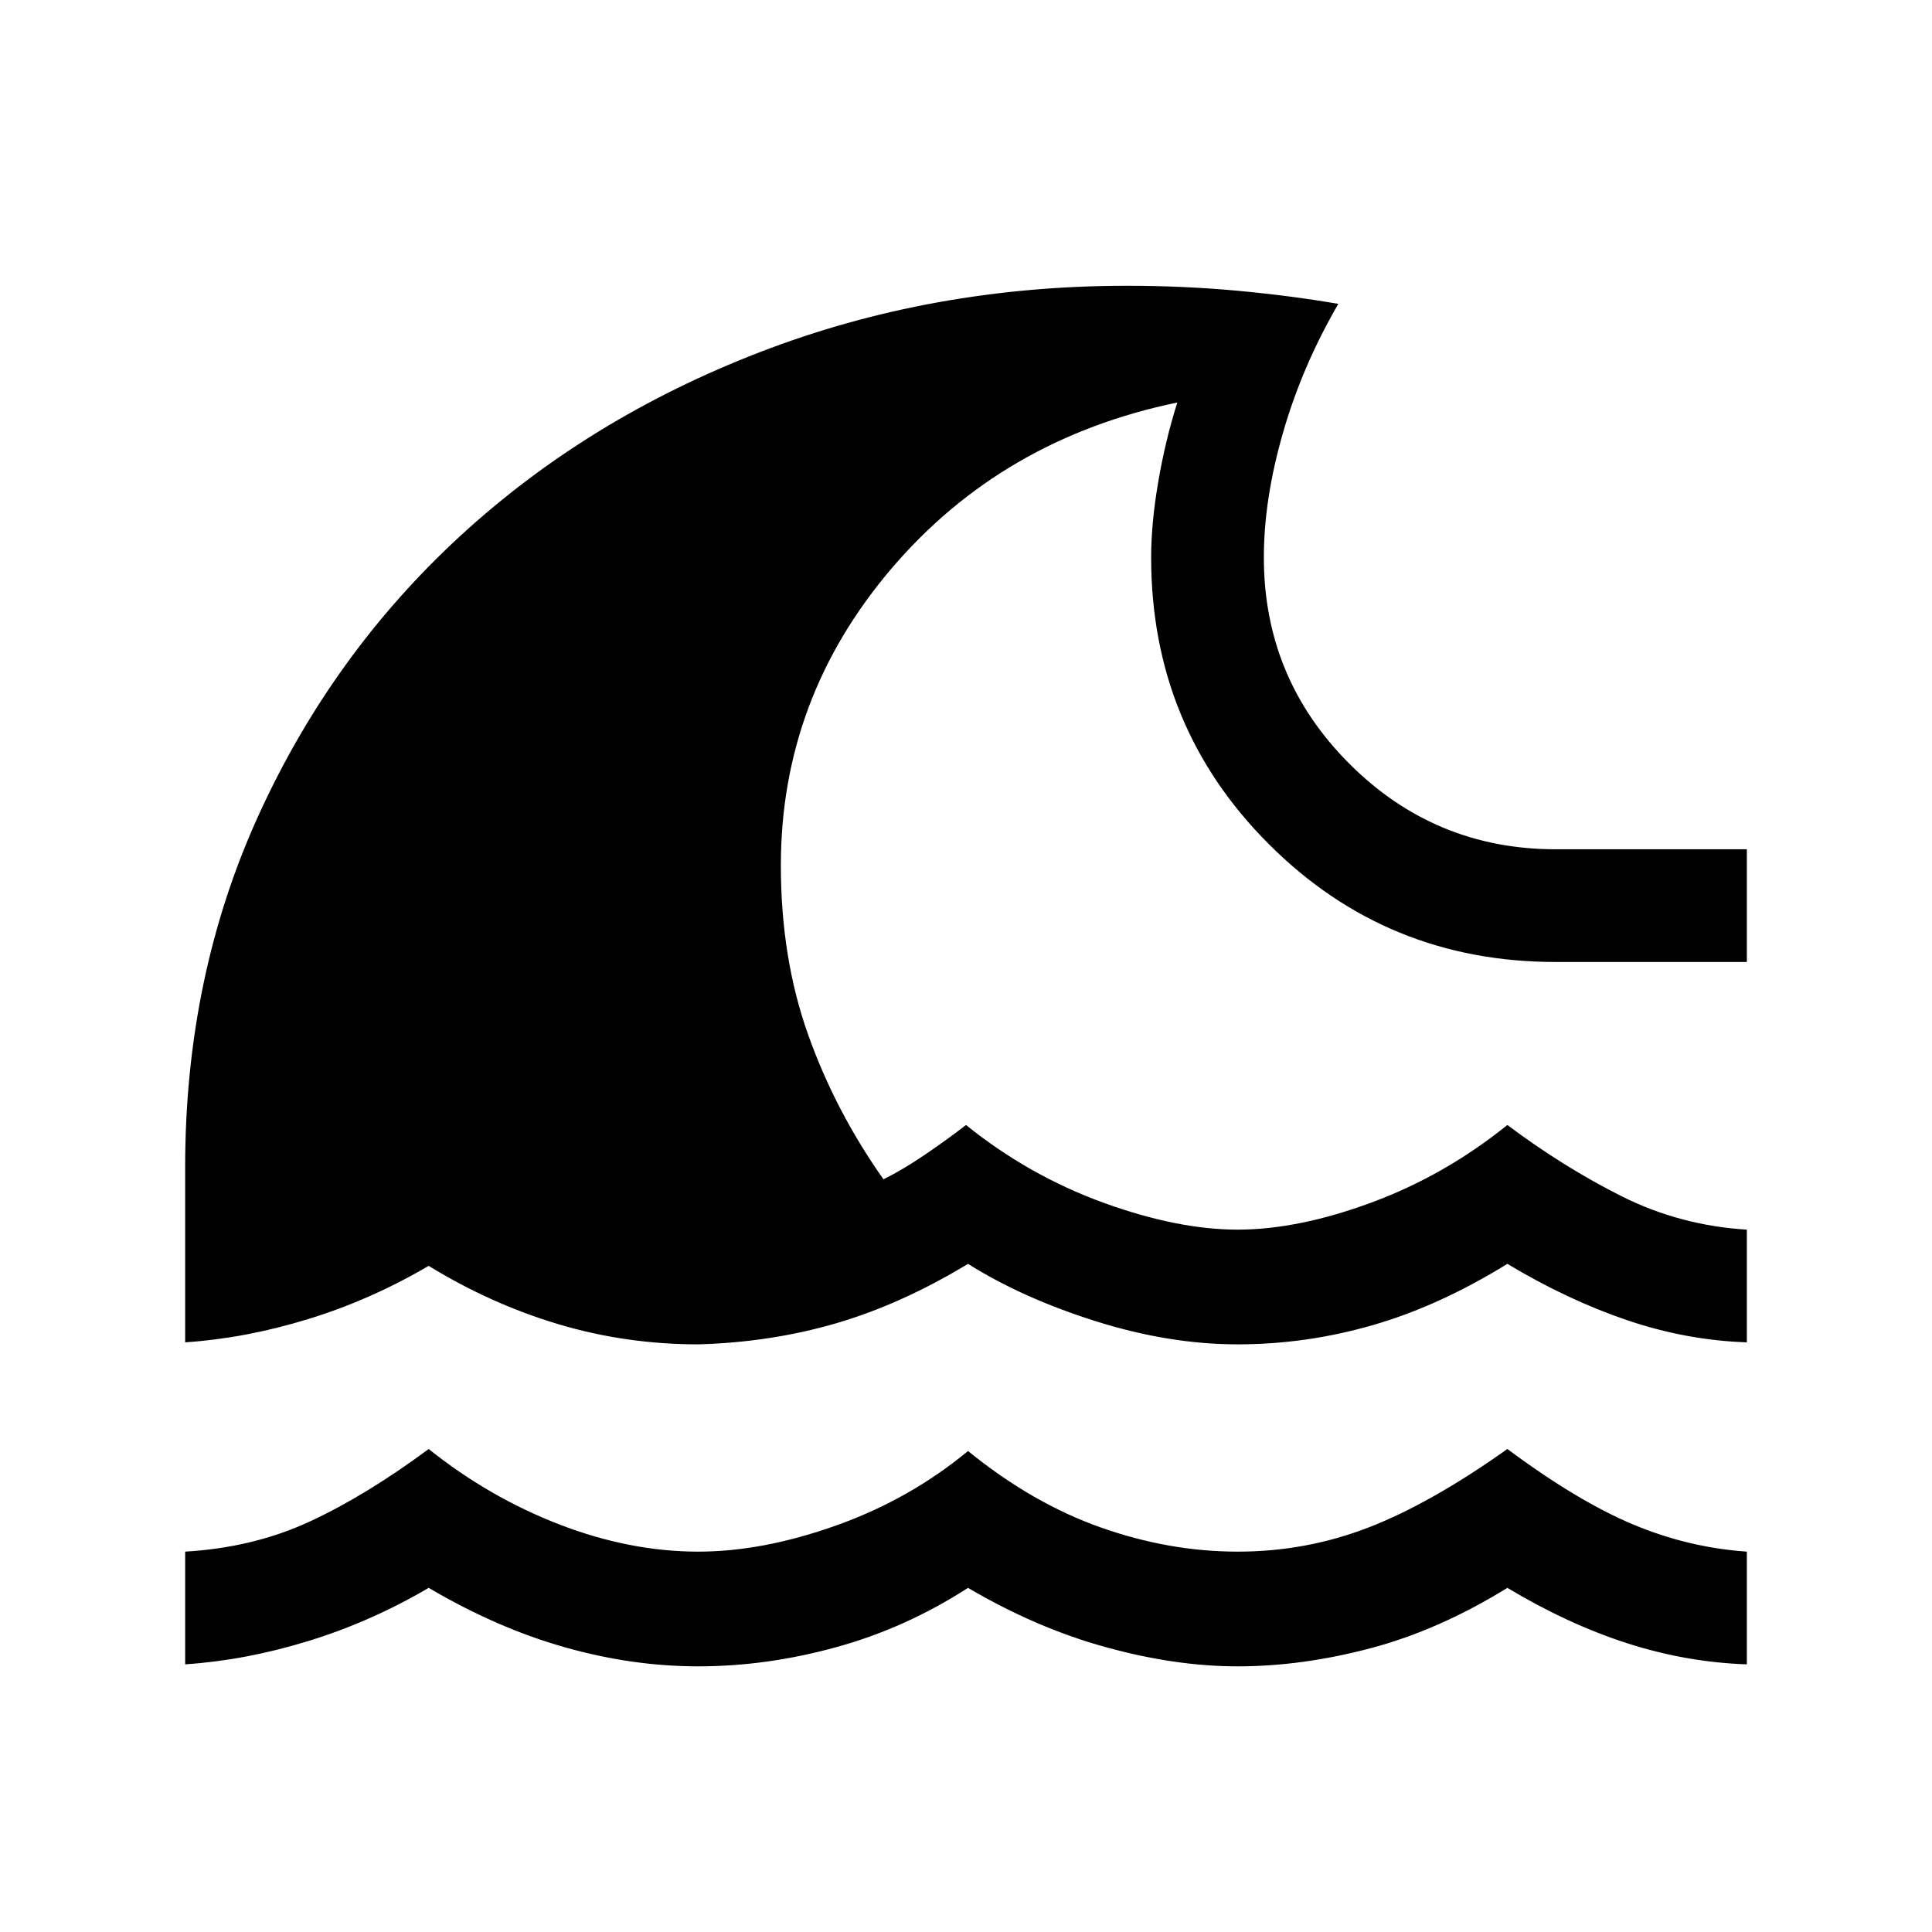 <svg xmlns="http://www.w3.org/2000/svg" height="24" width="24"><path d="M2.3 20.675V19.275Q3.15 19.225 3.85 18.9Q4.55 18.575 5.325 18Q6.075 18.6 6.95 18.938Q7.825 19.275 8.675 19.275Q9.475 19.275 10.387 18.95Q11.3 18.625 12.025 18.025Q12.825 18.675 13.675 18.975Q14.525 19.275 15.375 19.275Q16.225 19.275 17 18.975Q17.775 18.675 18.725 18Q19.6 18.65 20.288 18.938Q20.975 19.225 21.7 19.275V20.675Q20.95 20.65 20.213 20.413Q19.475 20.175 18.725 19.725Q17.875 20.25 17.025 20.475Q16.175 20.7 15.375 20.7Q14.6 20.7 13.738 20.462Q12.875 20.225 12.025 19.725Q11.25 20.225 10.387 20.462Q9.525 20.7 8.675 20.7Q7.85 20.7 7.013 20.462Q6.175 20.225 5.325 19.725Q4.6 20.15 3.825 20.387Q3.05 20.625 2.3 20.675ZM2.3 16.675V14.5Q2.3 12.125 3.213 10.125Q4.125 8.125 5.713 6.662Q7.3 5.2 9.438 4.375Q11.575 3.55 14 3.55Q14.7 3.55 15.375 3.612Q16.05 3.675 16.625 3.775Q16.175 4.55 15.938 5.375Q15.7 6.2 15.7 6.925Q15.7 8.425 16.762 9.487Q17.825 10.55 19.325 10.55H21.7V11.95H19.325Q17.225 11.95 15.763 10.487Q14.3 9.025 14.3 6.925Q14.3 6.5 14.388 5.987Q14.475 5.475 14.625 5Q12.45 5.45 11.075 7.062Q9.7 8.675 9.7 10.75Q9.7 11.9 10.038 12.85Q10.375 13.8 10.975 14.65Q11.225 14.525 11.5 14.337Q11.775 14.15 12 13.975Q12.775 14.6 13.7 14.938Q14.625 15.275 15.375 15.275Q16.125 15.275 17.038 14.938Q17.95 14.6 18.725 13.975Q19.425 14.5 20.15 14.863Q20.875 15.225 21.7 15.275V16.675Q20.95 16.65 20.213 16.4Q19.475 16.15 18.725 15.7Q17.875 16.225 17.05 16.462Q16.225 16.7 15.375 16.7Q14.525 16.7 13.613 16.413Q12.7 16.125 12.025 15.7Q11.2 16.2 10.388 16.438Q9.575 16.675 8.675 16.7Q7.775 16.7 6.938 16.45Q6.1 16.2 5.325 15.725Q4.6 16.15 3.825 16.387Q3.05 16.625 2.3 16.675Z"/></svg>